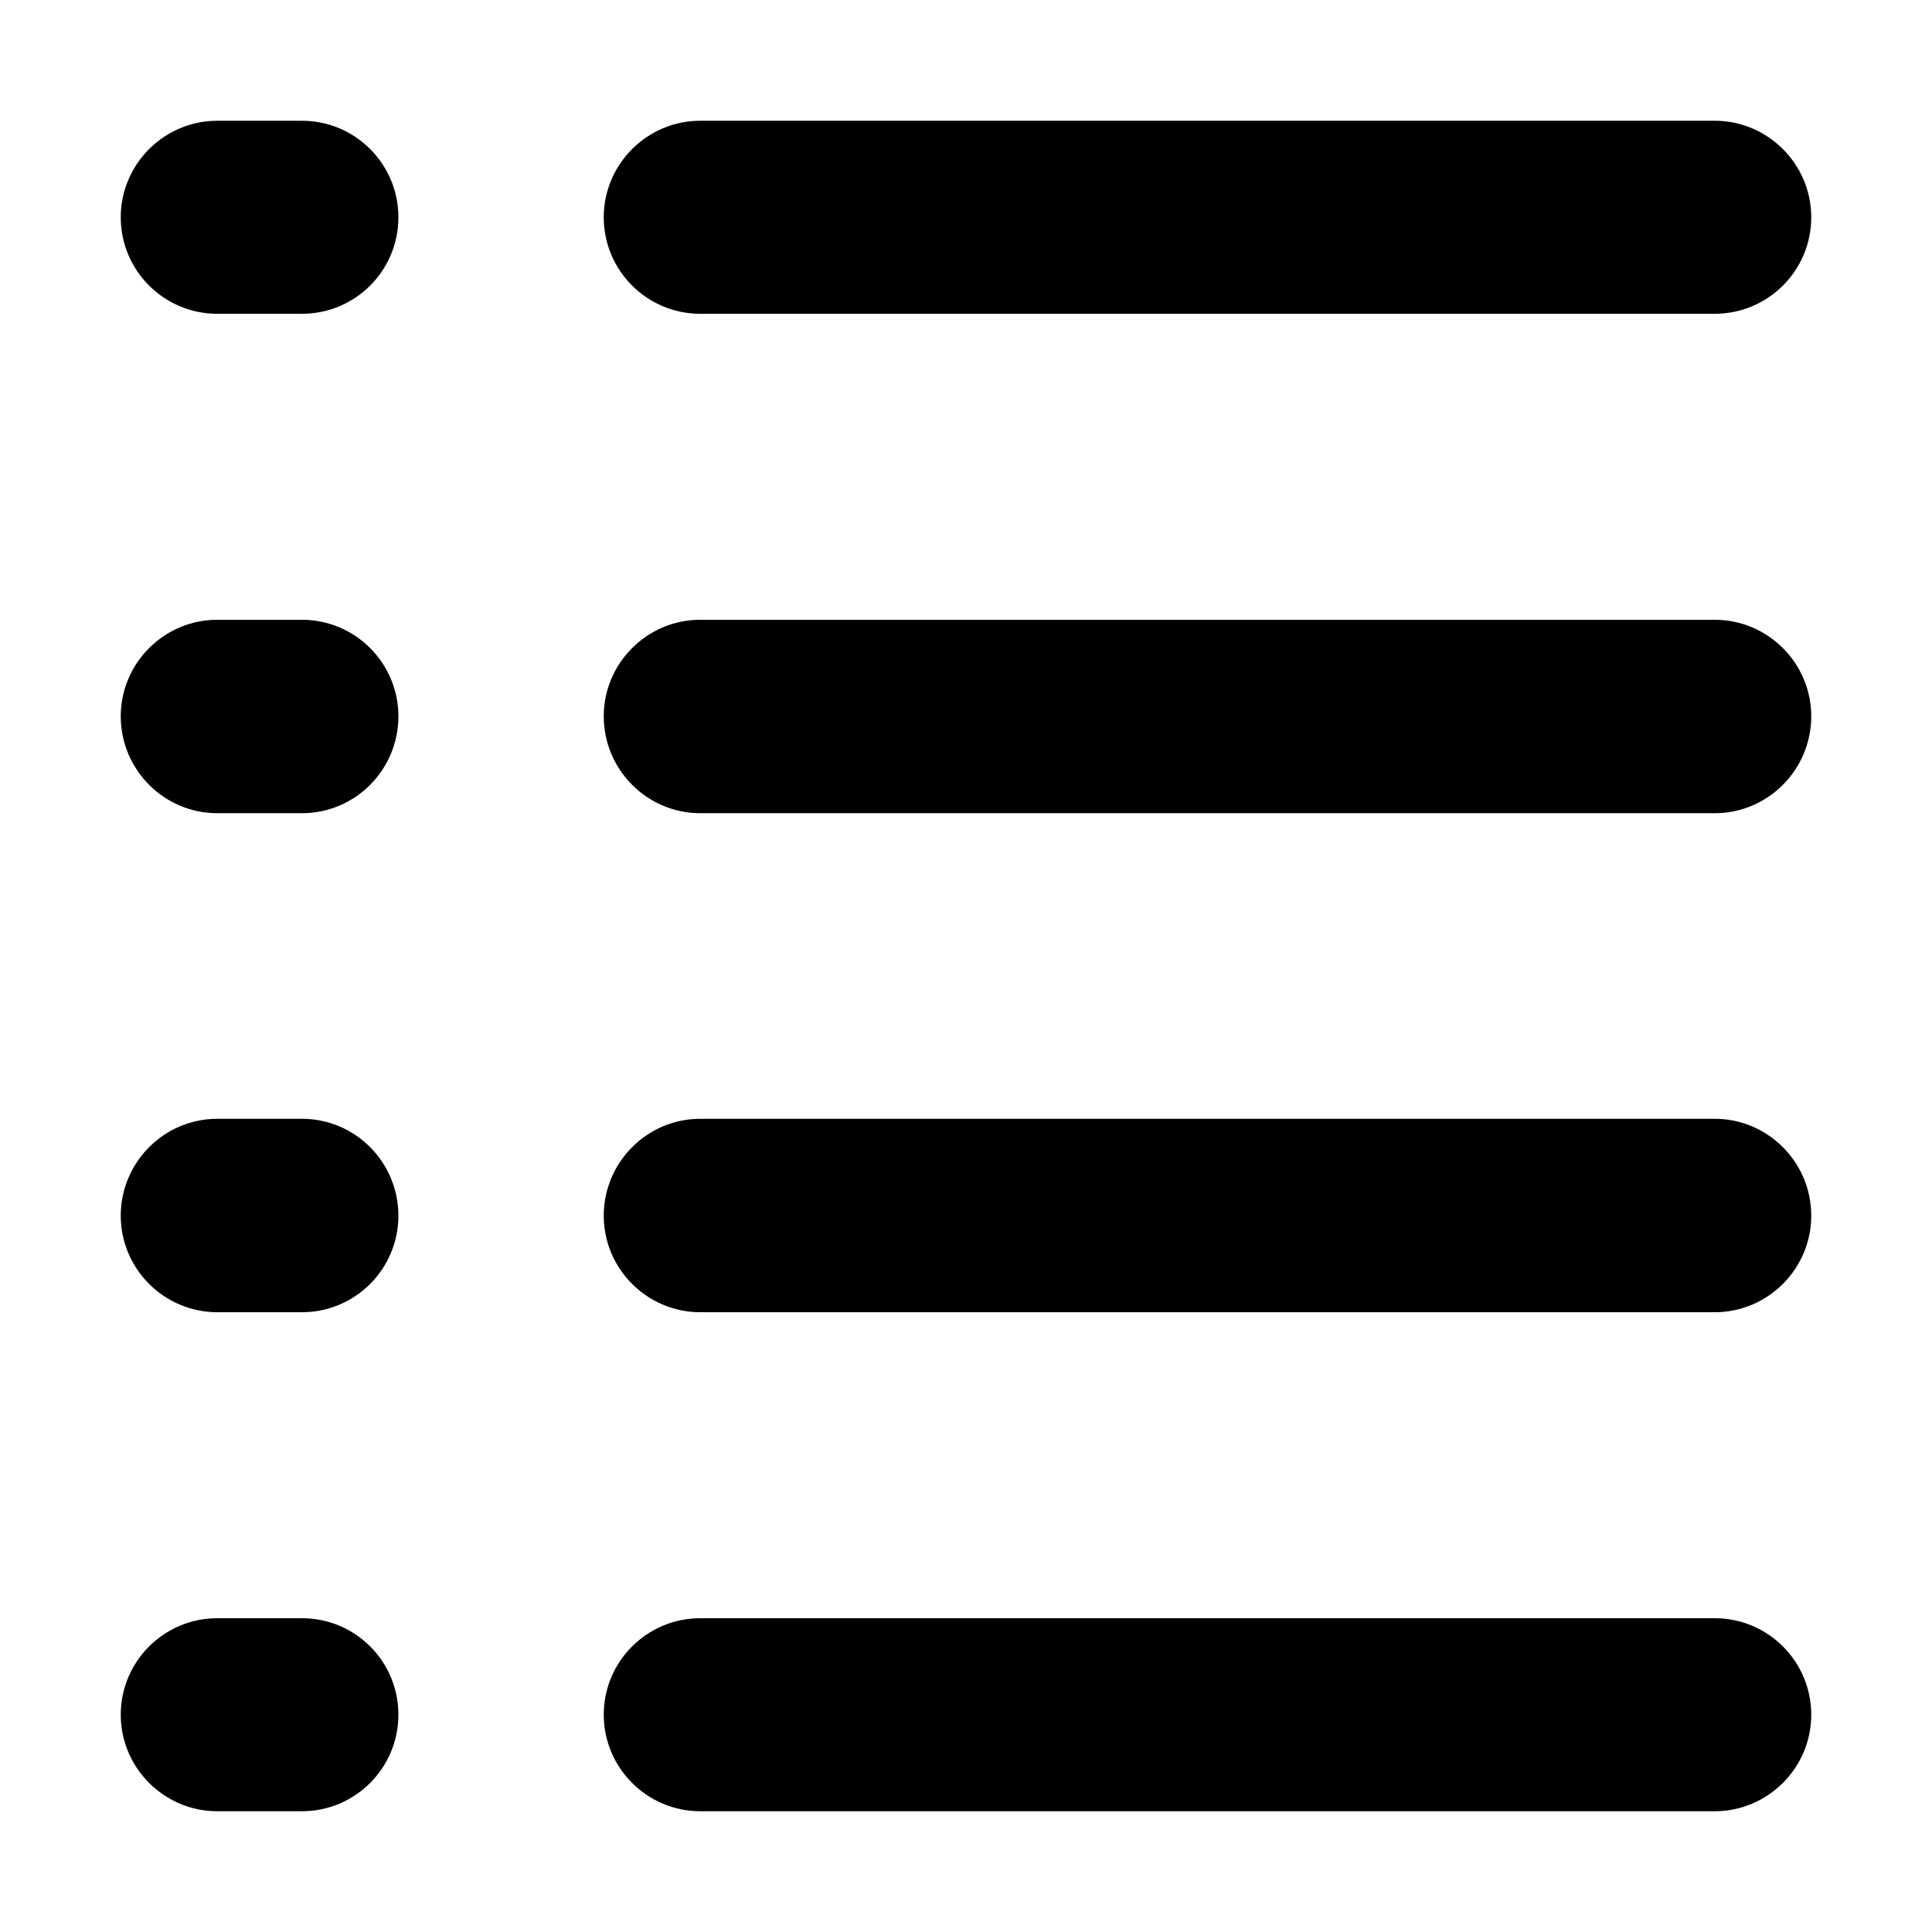<?xml version="1.0" encoding="UTF-8" ?>
<svg
  xmlns="http://www.w3.org/2000/svg"
  xmlns:xlink="http://www.w3.org/1999/xlink"
  width="24pt"
  height="24pt"
  viewBox="0 0 24 24"
  version="1.1"
>
<g id="surface1">
<path
      d="M 2.699 1.5 L 3.75 1.5 C 4.414 1.5 4.949 2.039 4.949 2.699 C 4.949 3.363 4.414 3.898 3.75 3.898 L 2.699 3.898 C 2.039 3.898 1.5 3.363 1.5 2.699 C 1.5 2.039 2.039 1.5 2.699 1.5 Z M 8.699 1.5 L 21.301 1.5 C 21.961 1.5 22.5 2.039 22.5 2.699 C 22.5 3.363 21.961 3.898 21.301 3.898 L 8.699 3.898 C 8.039 3.898 7.5 3.363 7.5 2.699 C 7.5 2.039 8.039 1.5 8.699 1.5 Z M 2.699 7.699 L 3.75 7.699 C 4.414 7.699 4.949 8.238 4.949 8.898 C 4.949 9.562 4.414 10.102 3.75 10.102 L 2.699 10.102 C 2.039 10.102 1.5 9.562 1.5 8.898 C 1.5 8.238 2.039 7.699 2.699 7.699 Z M 8.699 7.699 L 21.301 7.699 C 21.961 7.699 22.5 8.238 22.5 8.898 C 22.5 9.562 21.961 10.102 21.301 10.102 L 8.699 10.102 C 8.039 10.102 7.5 9.562 7.5 8.898 C 7.5 8.238 8.039 7.699 8.699 7.699 Z M 2.699 13.898 L 3.75 13.898 C 4.414 13.898 4.949 14.438 4.949 15.102 C 4.949 15.762 4.414 16.301 3.75 16.301 L 2.699 16.301 C 2.039 16.301 1.5 15.762 1.5 15.102 C 1.5 14.438 2.039 13.898 2.699 13.898 Z M 8.699 13.898 L 21.301 13.898 C 21.961 13.898 22.5 14.438 22.5 15.102 C 22.5 15.762 21.961 16.301 21.301 16.301 L 8.699 16.301 C 8.039 16.301 7.5 15.762 7.5 15.102 C 7.5 14.438 8.039 13.898 8.699 13.898 Z M 2.699 20.102 L 3.75 20.102 C 4.414 20.102 4.949 20.637 4.949 21.301 C 4.949 21.961 4.414 22.5 3.75 22.5 L 2.699 22.5 C 2.039 22.5 1.5 21.961 1.5 21.301 C 1.5 20.637 2.039 20.102 2.699 20.102 Z M 8.699 20.102 L 21.301 20.102 C 21.961 20.102 22.5 20.637 22.5 21.301 C 22.5 21.961 21.961 22.5 21.301 22.5 L 8.699 22.5 C 8.039 22.5 7.5 21.961 7.5 21.301 C 7.5 20.637 8.039 20.102 8.699 20.102 Z M 8.699 20.102 "
    />
</g>
</svg>
